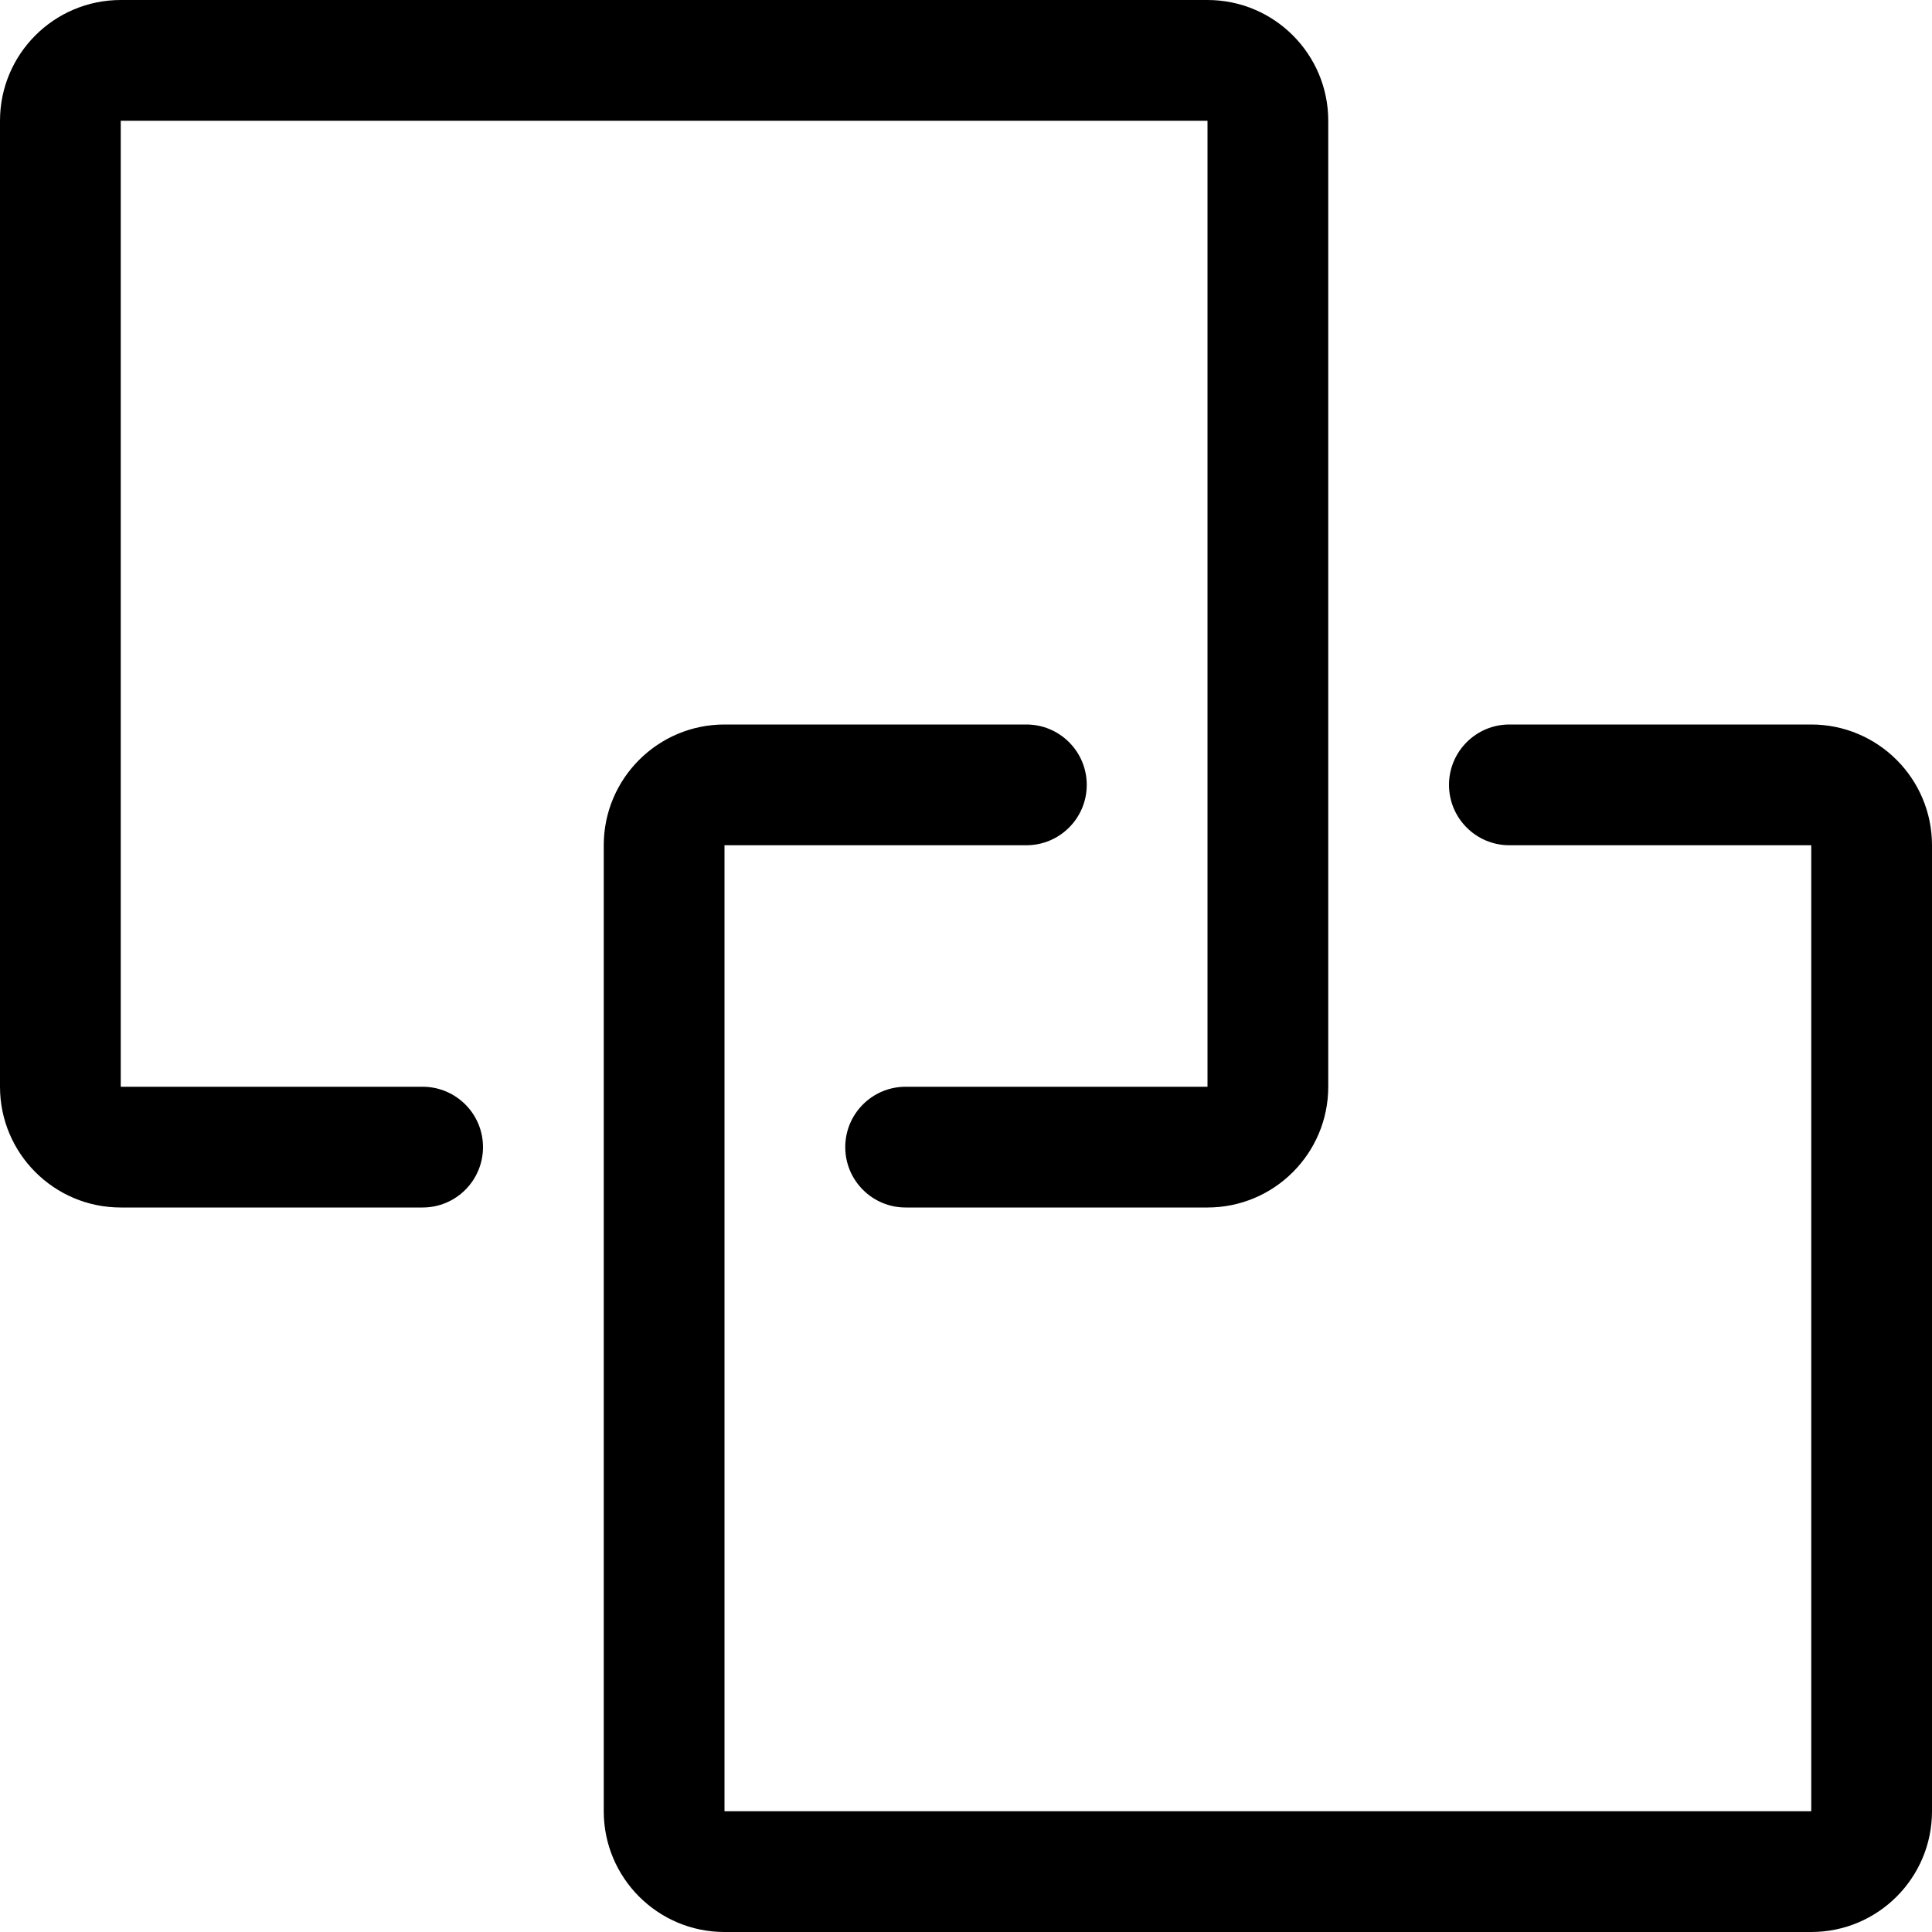 <svg width="16" height="16" viewBox="0 0 16 16" fill="none" xmlns="http://www.w3.org/2000/svg">
<path fill-rule="evenodd" clip-rule="evenodd" d="M7 9.5C7 9.776 7.224 10 7.5 10H10C10.552 10 11 9.552 11 9V1C11 0.448 10.552 0 10 0H1C0.448 0 0 0.448 0 1V9C0 9.552 0.448 10 1 10H3.5C3.776 10 4 9.776 4 9.5C4 9.224 3.776 9 3.5 9H1V1H10V9H7.5C7.224 9 7 9.224 7 9.5ZM9 6.5C9 6.224 8.776 6 8.5 6H6C5.448 6 5 6.448 5 7V15C5 15.552 5.448 16 6 16H15C15.552 16 16 15.552 16 15V7C16 6.448 15.552 6 15 6H12.5C12.224 6 12 6.224 12 6.5C12 6.776 12.224 7 12.5 7H15V15H6V7H8.5C8.776 7 9 6.776 9 6.5Z" fill="black"/>
</svg>
